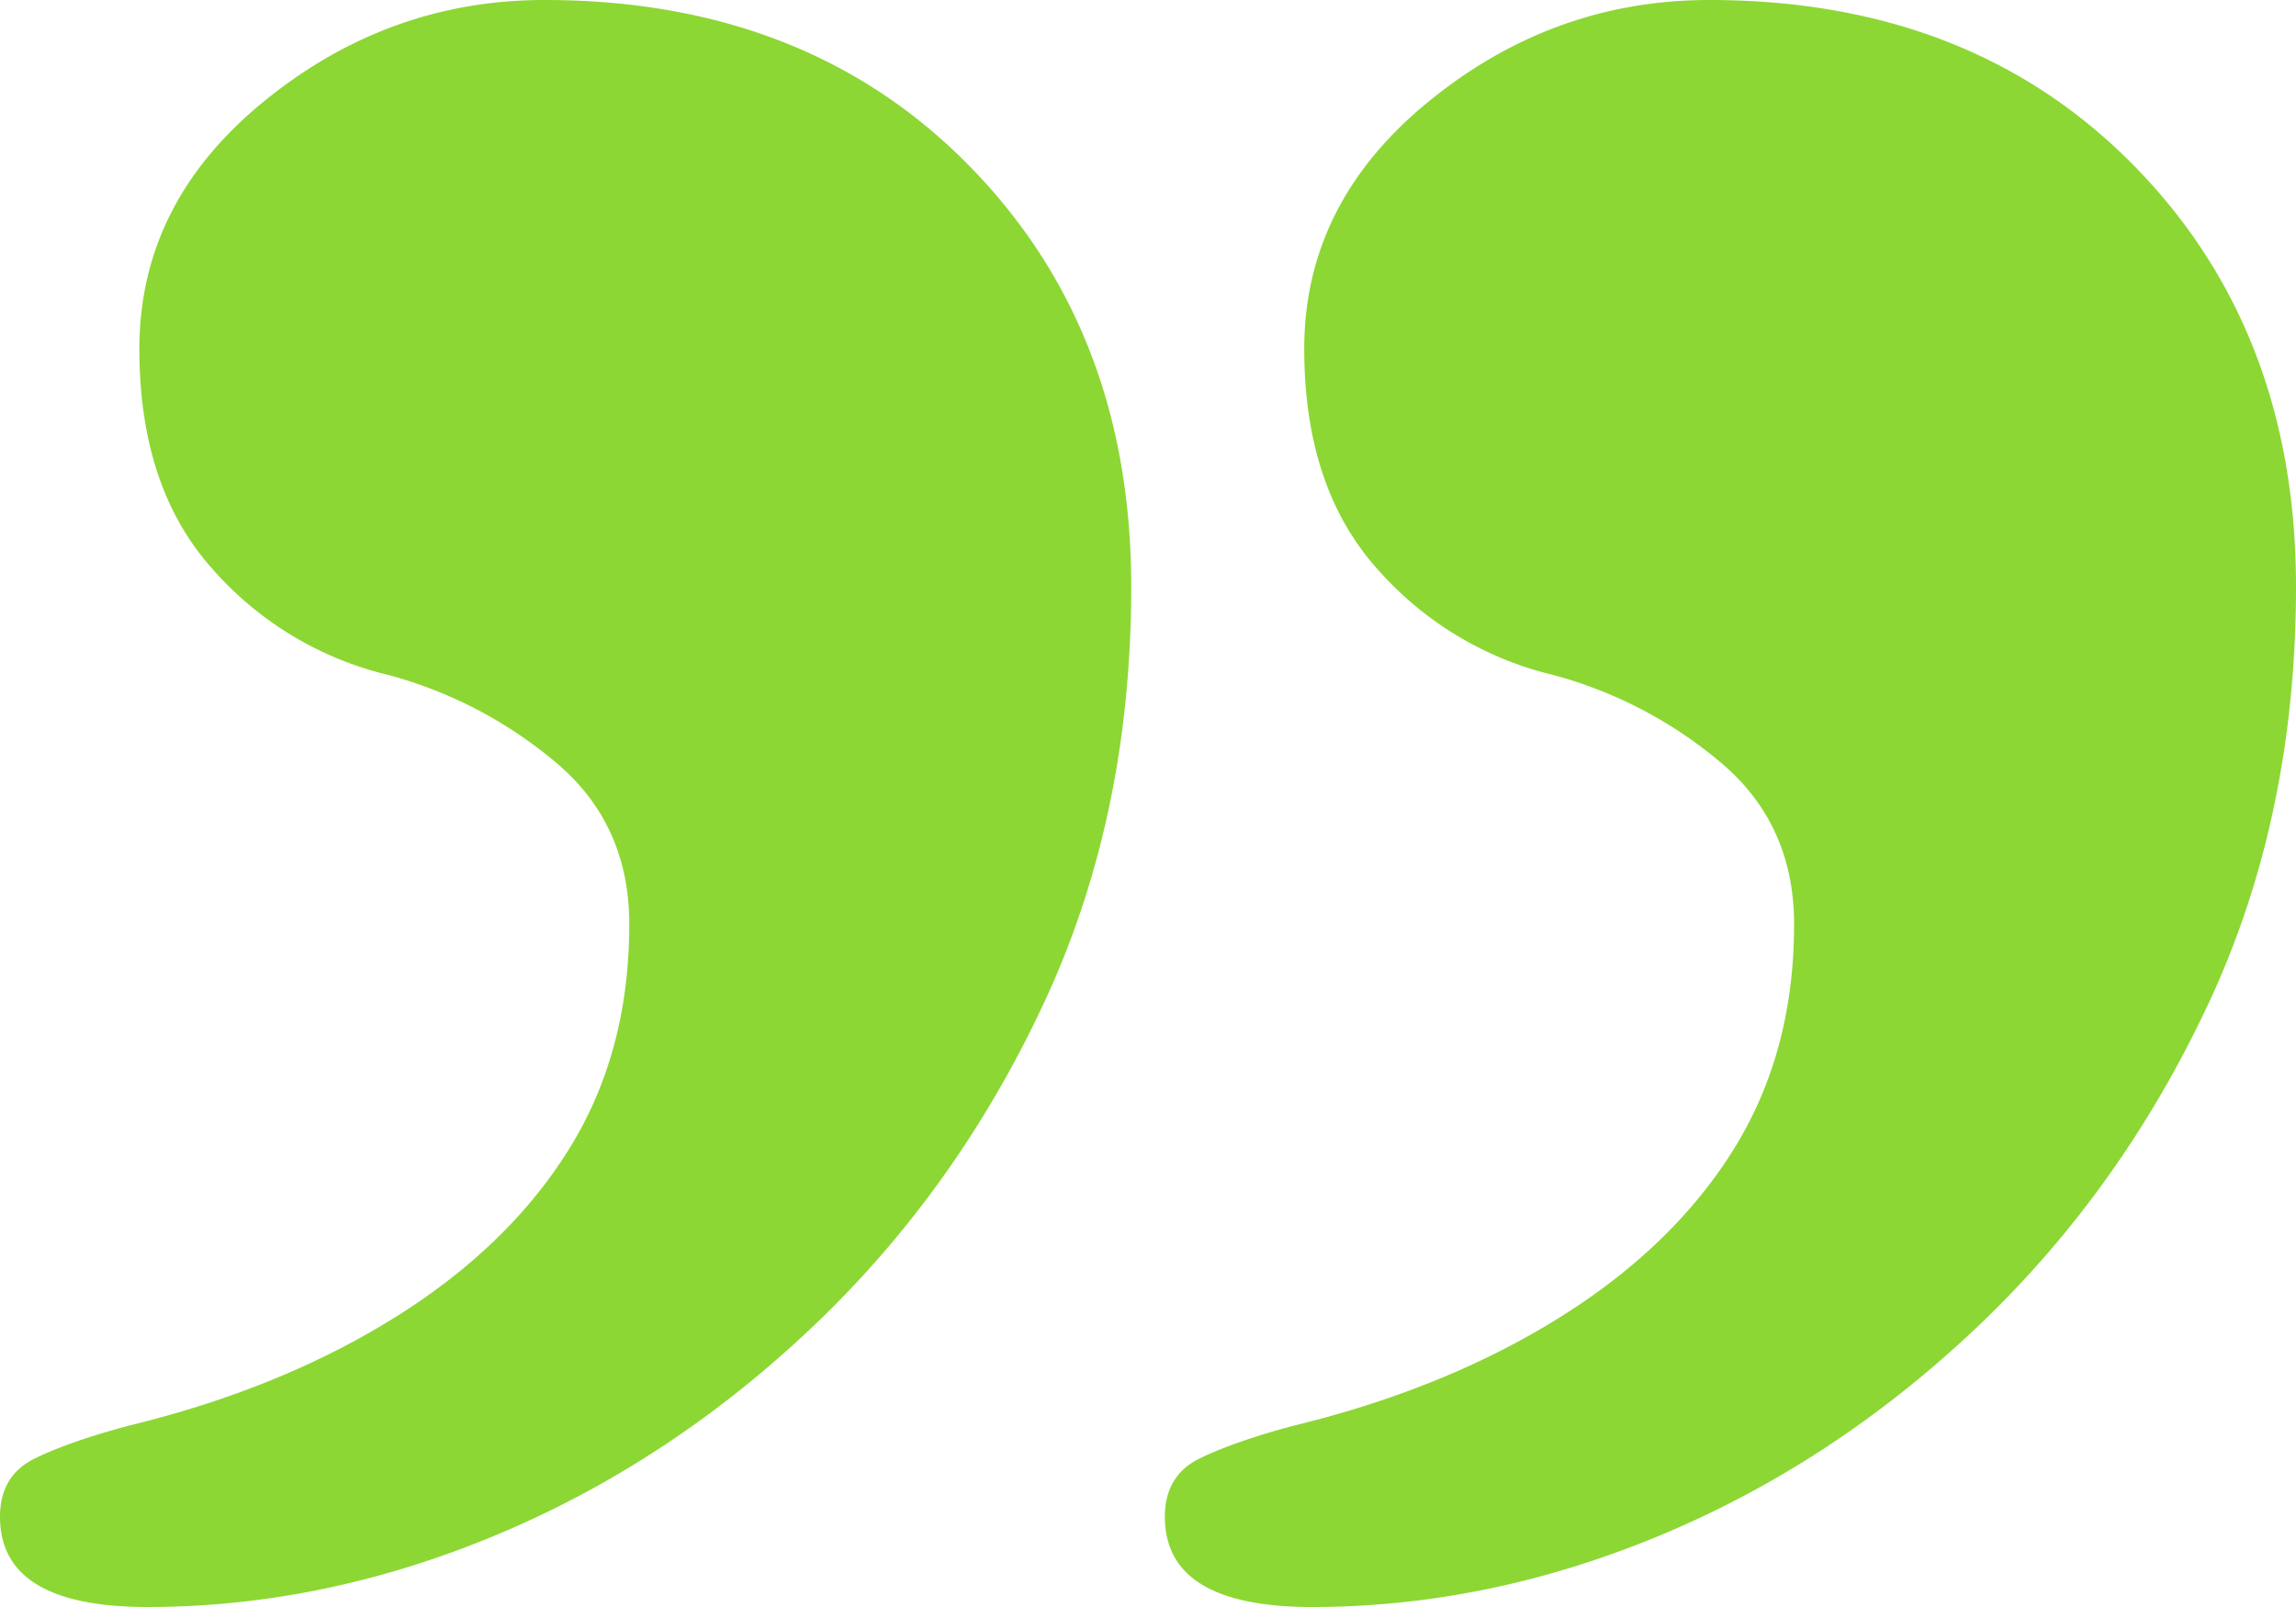 <svg width="40" height="28" viewBox="0 0 40 28" xmlns="http://www.w3.org/2000/svg">
    <path d="M2.569 28C.856 28 0 27.476 0 26.428c0-.479.201-.817.603-1.014.402-.198.95-.389 1.643-.574 1.748-.425 3.284-1.048 4.609-1.87 1.324-.823 2.34-1.8 3.047-2.93.708-1.13 1.061-2.442 1.061-3.936 0-1.167-.429-2.109-1.288-2.827a7.58 7.58 0 0 0-2.907-1.516 5.9 5.9 0 0 1-3.076-1.858c-.843-.946-1.264-2.22-1.264-3.825 0-1.693.722-3.13 2.167-4.309C6.04.589 7.67 0 9.485 0c3.036 0 5.5.959 7.388 2.876 1.89 1.918 2.835 4.367 2.835 7.346 0 2.662-.506 5.078-1.518 7.247-1.011 2.169-2.348 4.044-4.01 5.627-1.662 1.582-3.498 2.795-5.51 3.639C6.658 27.578 4.624 28 2.569 28zm20.292 0c-1.711 0-2.567-.524-2.567-1.572 0-.479.201-.817.603-1.014.402-.198.95-.389 1.643-.574 1.748-.425 3.284-1.048 4.608-1.87 1.323-.823 2.339-1.8 3.046-2.93.708-1.13 1.062-2.442 1.062-3.936 0-1.167-.43-2.109-1.288-2.827a7.572 7.572 0 0 0-2.906-1.516 5.9 5.9 0 0 1-3.076-1.858c-.843-.946-1.264-2.22-1.264-3.825 0-1.693.722-3.13 2.167-4.309C26.334.589 27.964 0 29.779 0c3.036 0 5.499.959 7.388 2.876C39.056 4.794 40 7.243 40 10.222c0 2.662-.506 5.078-1.517 7.247-1.012 2.169-2.349 4.044-4.01 5.627-1.662 1.582-3.5 2.795-5.51 3.639C26.95 27.578 24.916 28 22.86 28z" fill="#8CD734" fill-rule="nonzero"/>
</svg>
